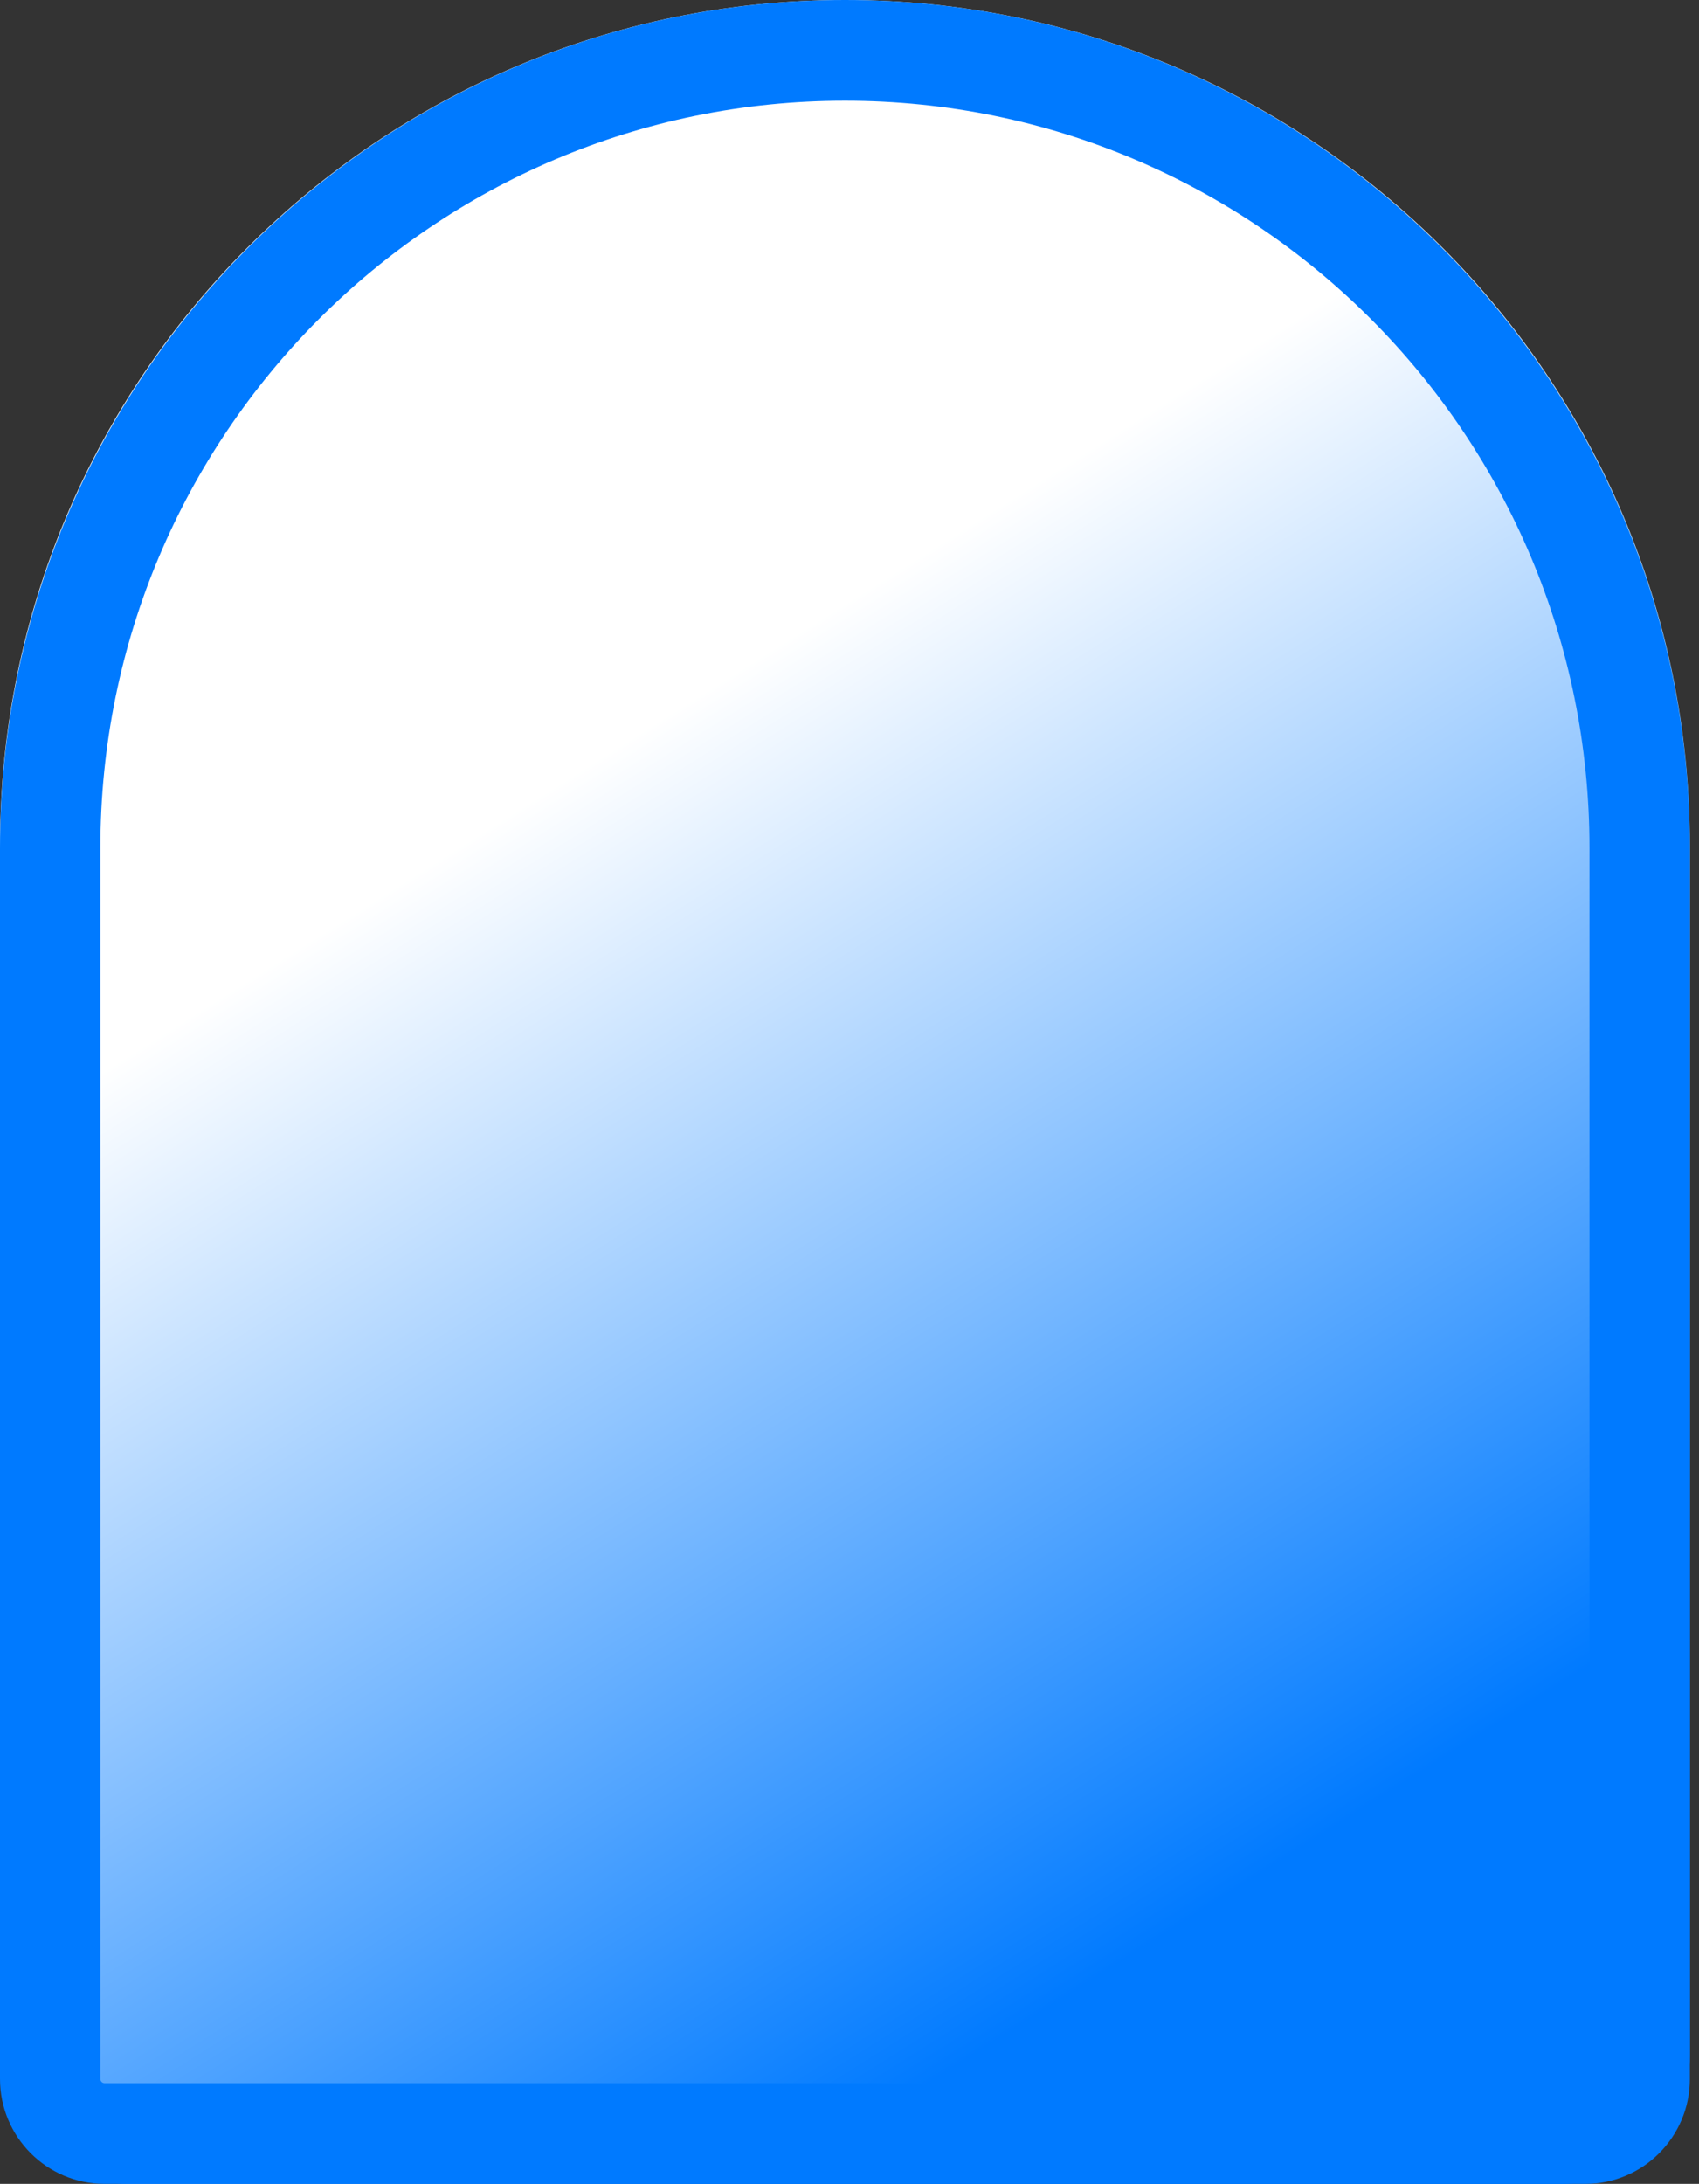 <svg viewBox="0 0 144 185"
  xmlns="http://www.w3.org/2000/svg" class="_1sjywpl0 _1sjywpl1 bc5nciic bc5nci190 bc5nci4jc">
  <rect x="0" y="0" width="144" height="185" fill="#333333" stroke="none"/>
  <path d="M0 71.613C0 32.062 32.062 0 71.613 0C111.164 0 143.226 32.062 143.226 71.613V174.118C143.226 180.128 138.354 185 132.343 185H10.882C4.872 185 0 180.128 0 174.118V71.613Z" fill="url(#markGradient)"></path>
  <path clip-rule="evenodd" d="M134.717 176.111V71.822C134.717 36.868 106.465 8.533 71.613 8.533C36.761 8.533 8.508 36.868 8.508 71.822V176.111C8.508 176.308 8.667 176.467 8.863 176.467H134.363C134.559 176.467 134.717 176.308 134.717 176.111ZM71.613 0C32.062 0 0 32.156 0 71.822V176.111C0 181.02 3.968 185 8.863 185H134.363C139.258 185 143.226 181.02 143.226 176.111V71.822C143.226 32.156 111.164 0 71.613 0Z" fill="rgb(0, 122, 255)" fill-rule="evenodd"></path>
  <defs>
    <linearGradient gradientUnits="userSpaceOnUse" id="markGradient" x1="18.435" x2="143.747" y1="10.667" y2="209.447">
      <stop offset="0.266" stop-color="#fff"></stop>
      <stop offset="0.734" stop-color="rgb(0, 122, 255)"></stop>
    </linearGradient>
  </defs>
</svg>